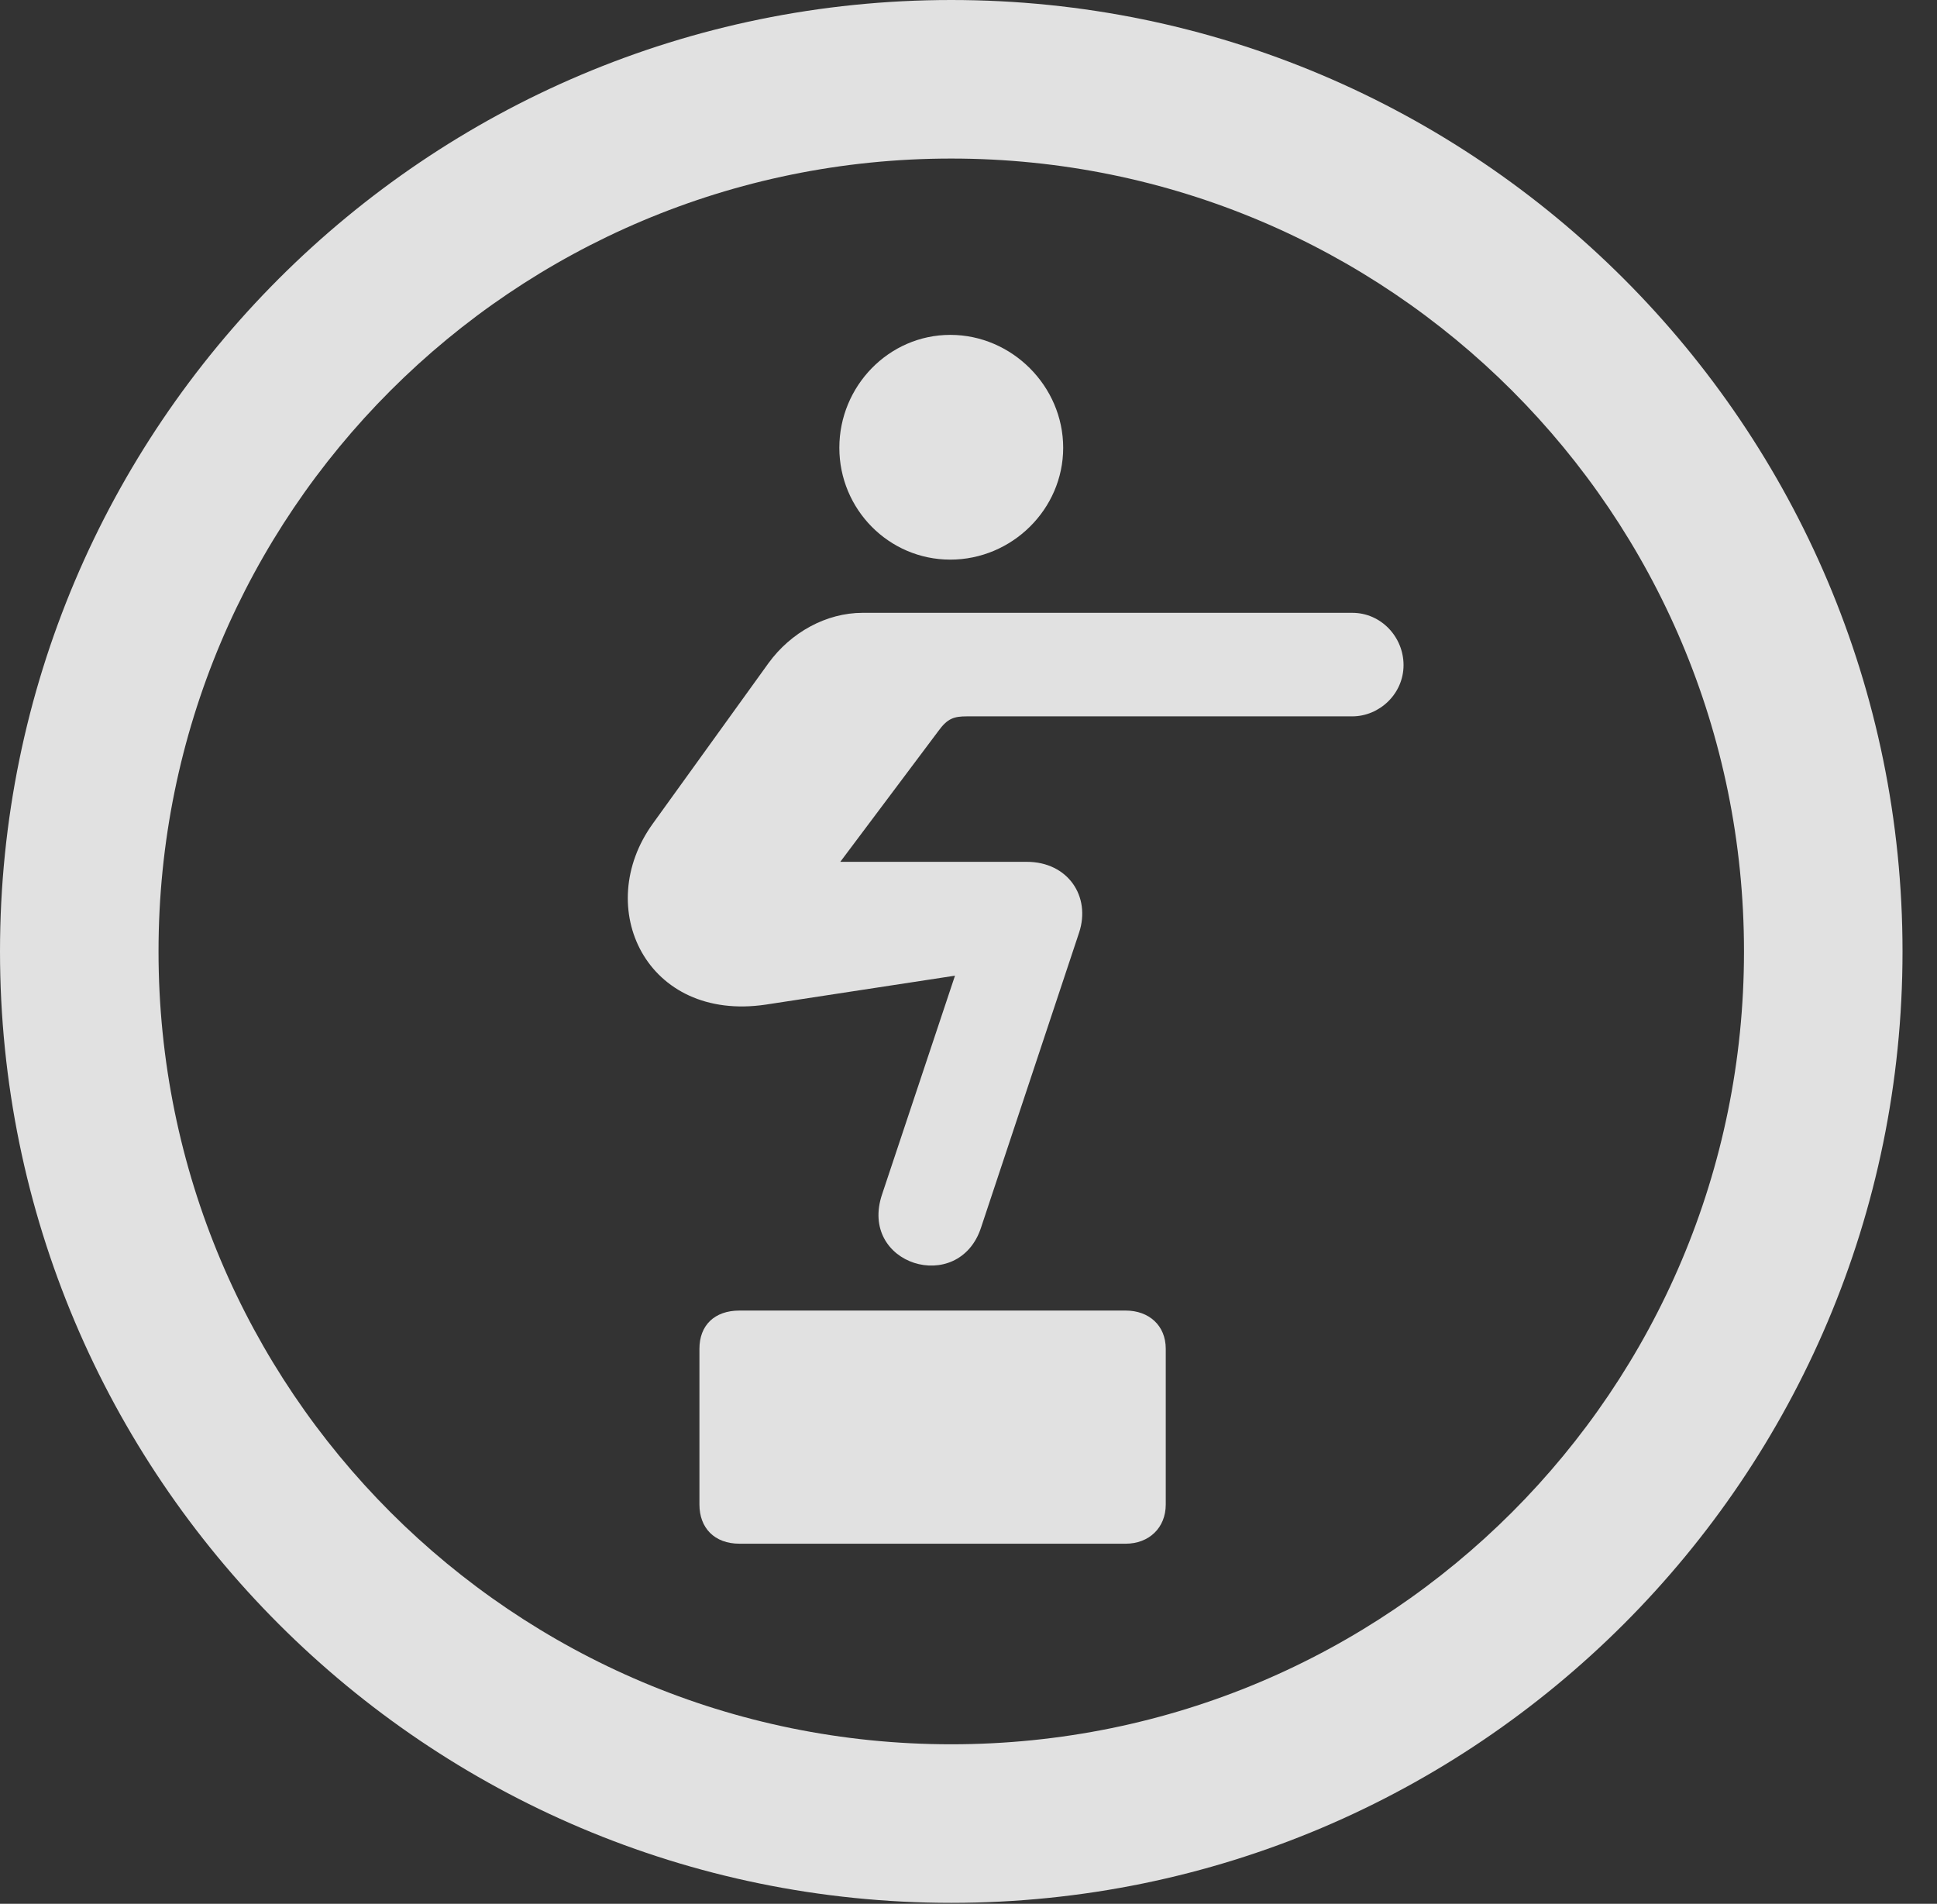 <?xml version="1.0" encoding="UTF-8"?>
<!--Generator: Apple Native CoreSVG 341-->
<!DOCTYPE svg
PUBLIC "-//W3C//DTD SVG 1.1//EN"
       "http://www.w3.org/Graphics/SVG/1.1/DTD/svg11.dtd">
<svg version="1.1" xmlns="http://www.w3.org/2000/svg" xmlns:xlink="http://www.w3.org/1999/xlink" viewBox="0 0 20.283 19.932">
 <rect x="0" y="0" width="20.283" height="19.932" fill="#333333" stroke="none"/>
 <g>
  <rect height="19.932" opacity="0" width="20.283" x="0" y="0"/>
  <path d="M9.961 19.922C15.459 19.922 19.922 15.459 19.922 9.961C19.922 4.463 15.459 0 9.961 0C4.463 0 0 4.463 0 9.961C0 15.459 4.463 19.922 9.961 19.922ZM9.961 18.262C5.371 18.262 1.66 14.551 1.66 9.961C1.66 5.371 5.371 1.66 9.961 1.66C14.551 1.66 18.262 5.371 18.262 9.961C18.262 14.551 14.551 18.262 9.961 18.262Z" fill="white" fill-opacity="0.85"/>
  <path d="M9.951 5.859C10.596 5.859 11.133 5.332 11.133 4.688C11.133 4.043 10.596 3.506 9.951 3.506C9.307 3.506 8.789 4.043 8.789 4.688C8.789 5.332 9.307 5.859 9.951 5.859ZM6.836 8.623C6.201 9.502 6.768 10.703 8.018 10.518L10 10.215L9.238 12.5C8.984 13.242 10.039 13.565 10.273 12.852L11.299 9.766C11.426 9.385 11.182 9.023 10.752 9.023L8.799 9.023L9.824 7.656C9.922 7.52 9.99 7.5 10.127 7.5L14.16 7.5C14.443 7.5 14.697 7.266 14.697 6.963C14.697 6.67 14.463 6.416 14.16 6.416L9.033 6.416C8.652 6.416 8.281 6.621 8.047 6.943ZM7.324 15.752C7.324 15.996 7.48 16.162 7.744 16.162L11.787 16.162C12.031 16.162 12.207 15.996 12.207 15.752L12.207 14.121C12.207 13.877 12.031 13.721 11.787 13.721L7.744 13.721C7.48 13.721 7.324 13.877 7.324 14.121Z" fill="white" fill-opacity="0.85"/>
 </g>
</svg>
